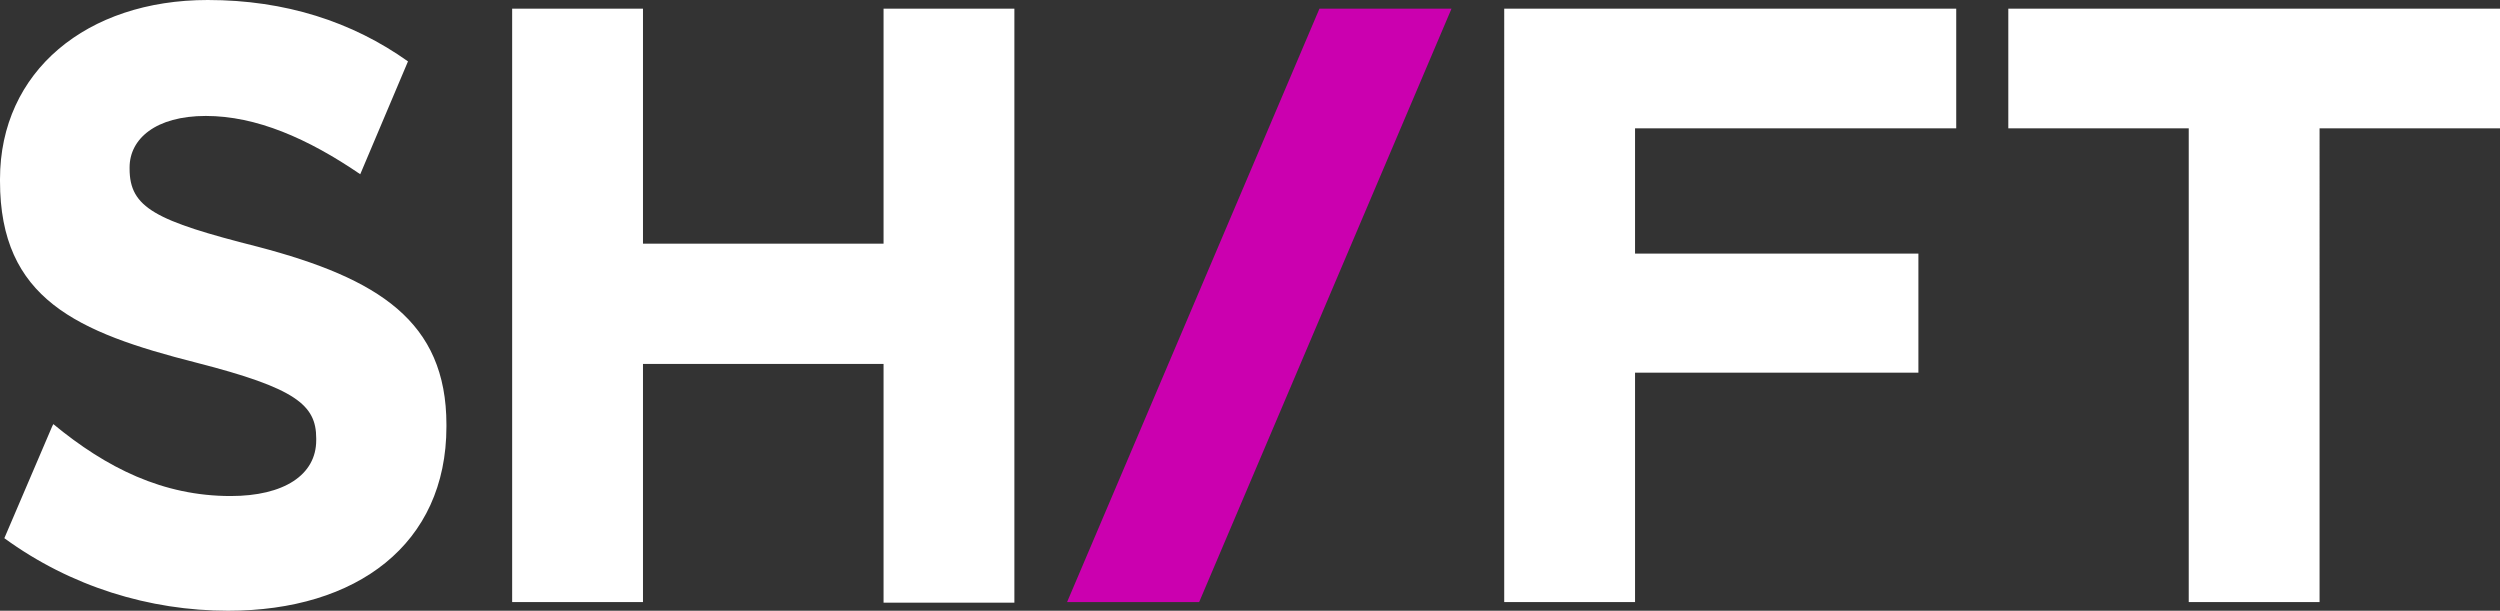 <?xml version="1.0" encoding="utf-8"?>
<!-- Generator: Adobe Illustrator 21.1.0, SVG Export Plug-In . SVG Version: 6.00 Build 0)  -->
<svg version="1.1" id="Layer_1" xmlns="http://www.w3.org/2000/svg" xmlns:xlink="http://www.w3.org/1999/xlink" x="0px" y="0px"
	 viewBox="0 0 403.2 98.5" style="enable-background:new 0 0 403.2 98.5;" xml:space="preserve">
<rect x="0" y="0" width="403.2" height="98.5" fill="#333333" stroke="none"/>
<style type="text/css">
	.st0{fill:#CB00AF;}
	.st1{fill:#fff;}
</style>
<polygon class="st0" points="193.4,97.1 234.1,1.4 212.8,1.4 172.1,97.1 "/>
<path class="st1" d="M142.5,1.4h21.1v95.8h-21.1V58.7h-38.8v38.4H82.6V1.4h21.1v37.9h38.8V1.4z M242.6,97.1h21.1V60.1h45.7V40.9
	h-45.7V20.7h51.8V1.4h-72.9V97.1z M403.2,1.4h-79.3v19.3H353v76.4h21.1V20.7h29.1V1.4z M41.6,39.8C25,35.6,20.9,33.5,20.9,27.2V27
	c0-4.6,4.2-8.3,12.3-8.3c8.1,0,16.4,3.6,24.9,9.4l0,0l7.7-18.2C56.8,3.5,46,0,33.5,0C14,0,0,11.5,0,28.9v0.3
	c0,19,12.4,24.4,31.7,29.3c16,4.1,19.3,6.8,19.3,12.2v0.3c0,5.6-5.2,9-13.8,9c-10.9,0-20-4.5-28.6-11.6l-0.2,0.4L0.7,86.8
	c10.7,7.8,23.4,11.7,36.1,11.7C57.5,98.5,72,87.8,72,68.8v-0.3C72,51.8,61,44.9,41.6,39.8z"/>
</svg>

